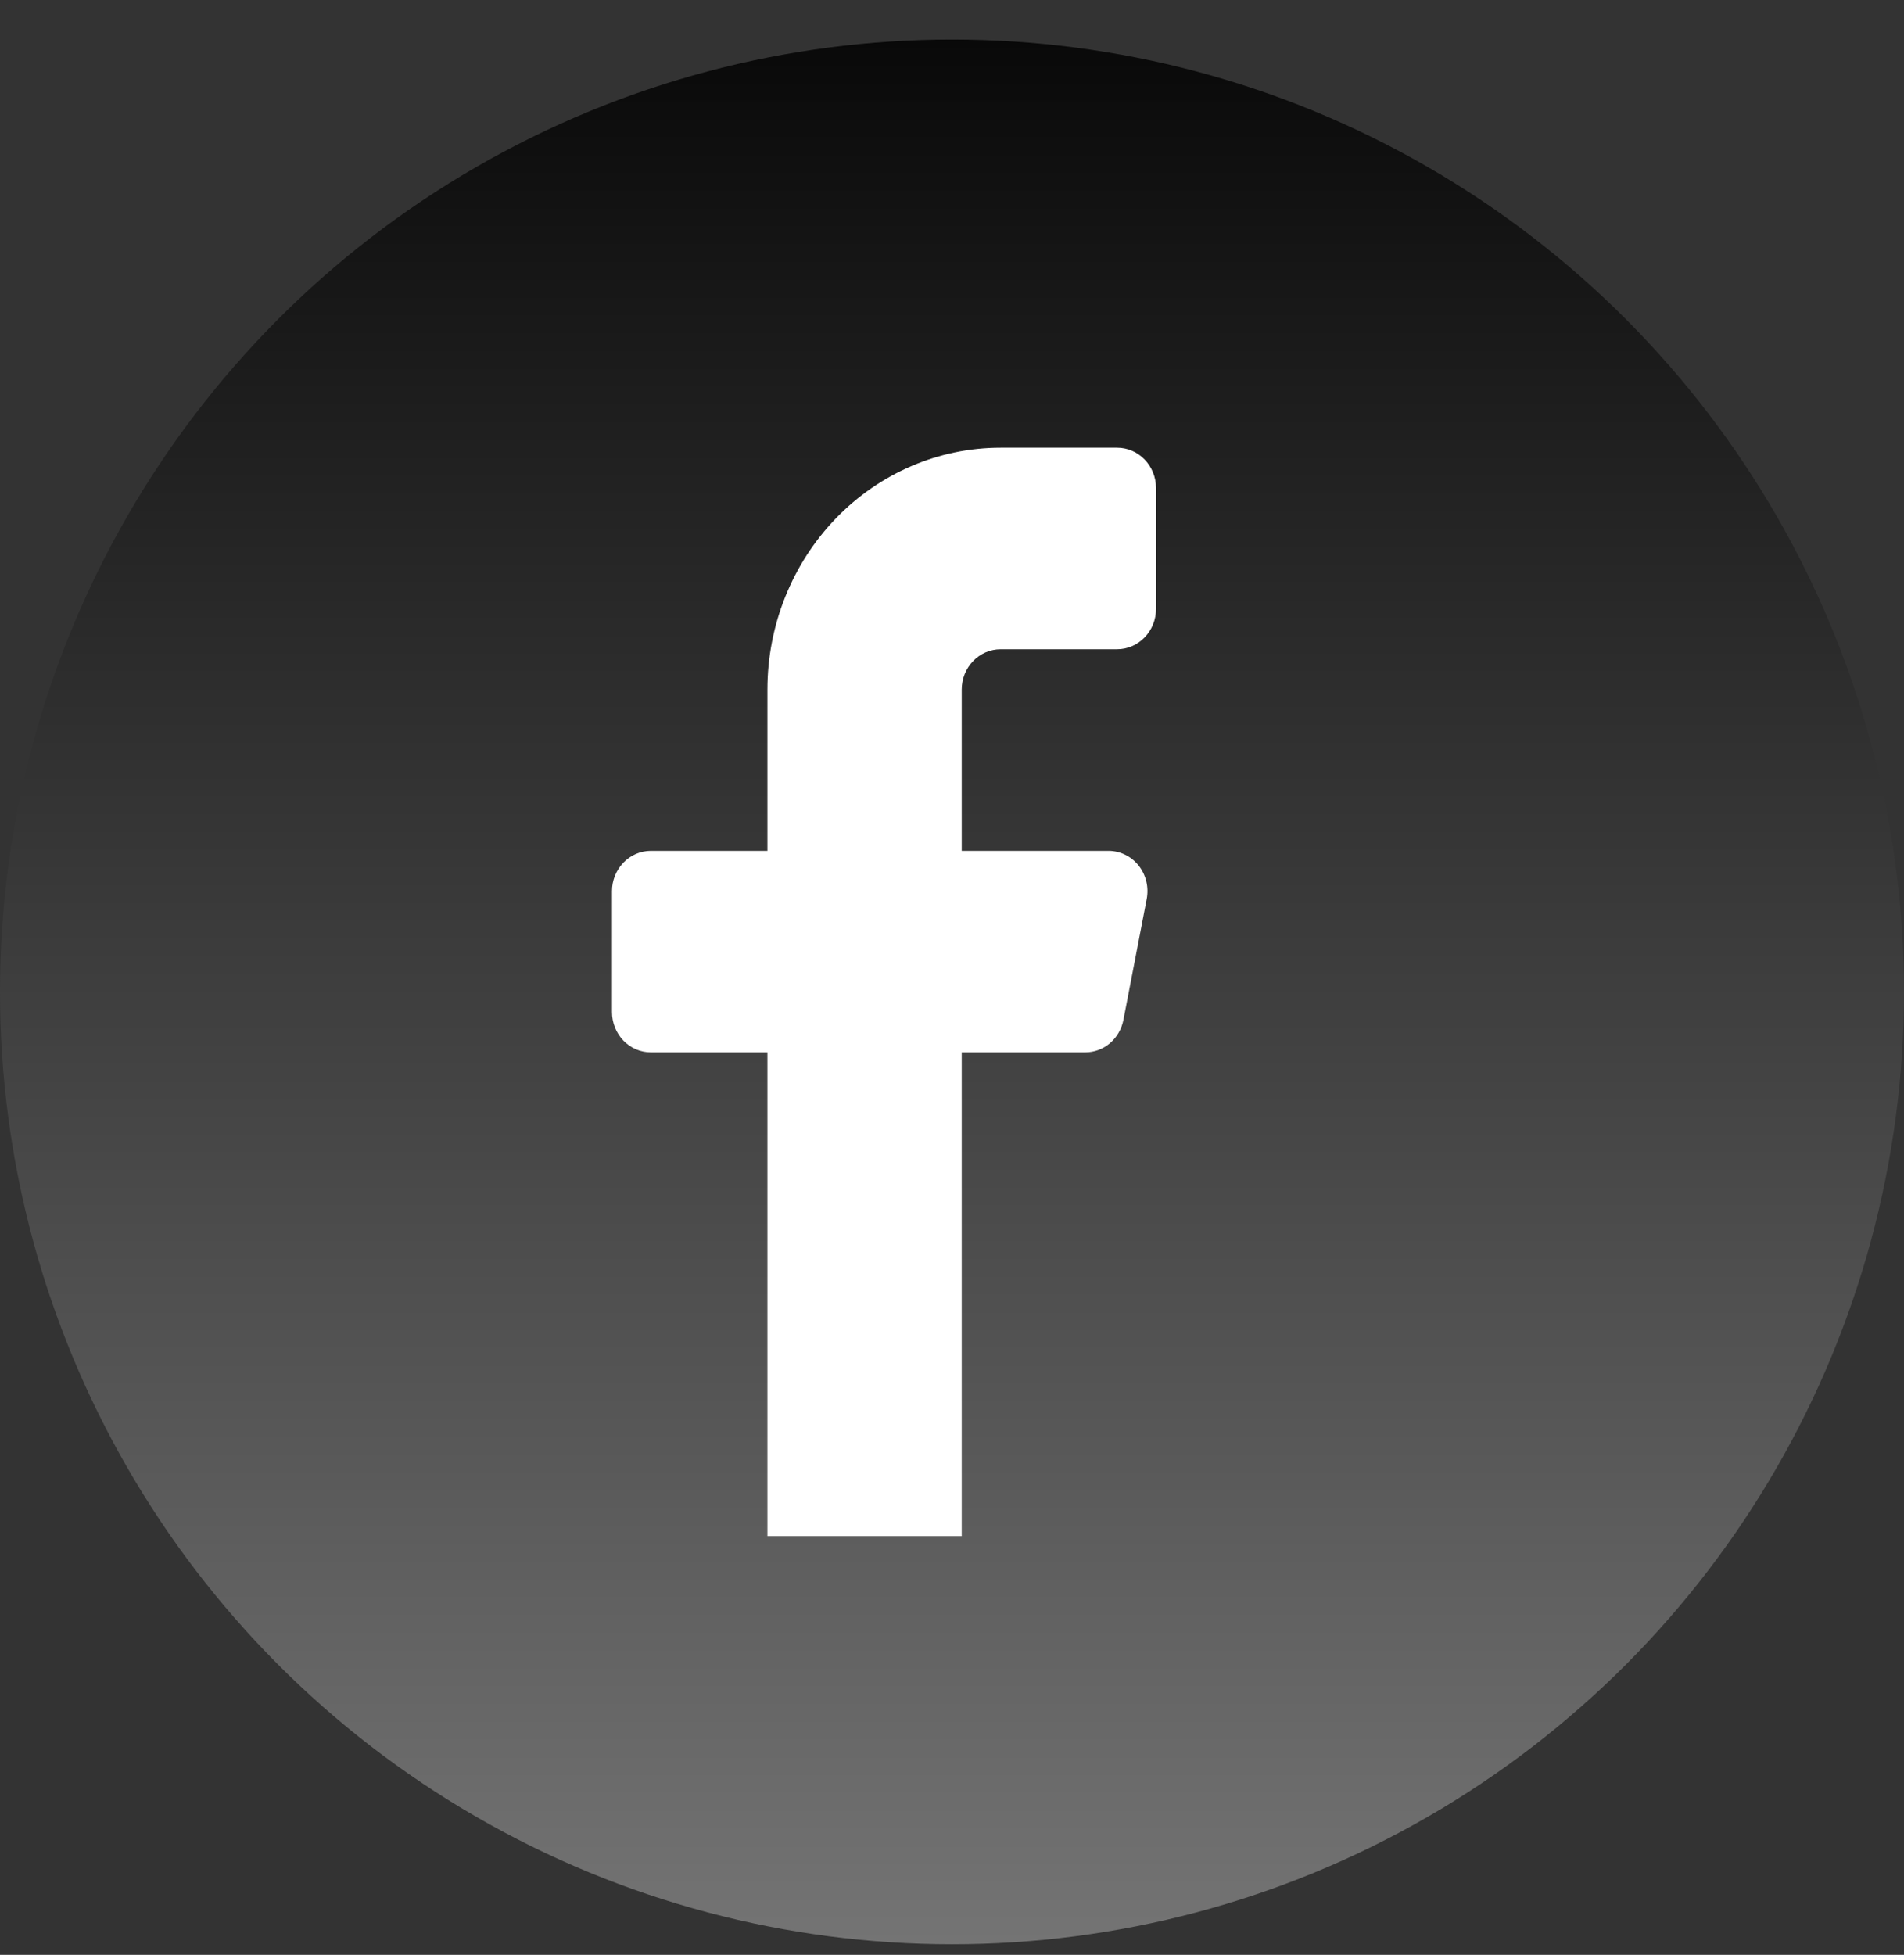<svg width="38" height="39" viewBox="0 0 38 39" fill="none" xmlns="http://www.w3.org/2000/svg">
<rect x="0" y="0" width="38" height="39" fill="#333333" stroke="none"/>
<circle cx="19" cy="19.789" r="19" fill="url(#paint0_linear_732_3694)"/>
<path fill-rule="evenodd" clip-rule="evenodd" d="M23.072 12.149C23.072 12.362 22.99 12.567 22.844 12.717C22.699 12.868 22.502 12.953 22.296 12.953H19.97C19.764 12.953 19.567 13.038 19.421 13.189C19.276 13.339 19.194 13.544 19.194 13.757V16.974H22.125C22.24 16.974 22.353 17.001 22.457 17.052C22.561 17.102 22.652 17.177 22.725 17.268C22.798 17.36 22.85 17.468 22.878 17.584C22.906 17.699 22.908 17.819 22.886 17.936C22.742 18.683 22.546 19.697 22.421 20.349C22.385 20.531 22.29 20.695 22.152 20.813C22.013 20.931 21.839 20.995 21.66 20.995H19.194V30.646H15.316V20.995H12.99C12.784 20.995 12.587 20.911 12.441 20.76C12.296 20.609 12.214 20.404 12.214 20.191V17.778C12.214 17.565 12.296 17.361 12.441 17.21C12.587 17.059 12.784 16.974 12.99 16.974H15.316V13.757C15.316 12.477 15.807 11.25 16.679 10.345C17.552 9.44 18.735 8.932 19.97 8.932H22.296C22.502 8.932 22.699 9.017 22.844 9.167C22.99 9.318 23.072 9.523 23.072 9.736V12.149Z" fill="white"/>
<defs>
<linearGradient id="paint0_linear_732_3694" x1="19" y1="0.789" x2="19" y2="38.789" gradientUnits="userSpaceOnUse">
<stop stop-color="#090909"/>
<stop offset="1" stop-color="#747474"/>
</linearGradient>
</defs>
</svg>
